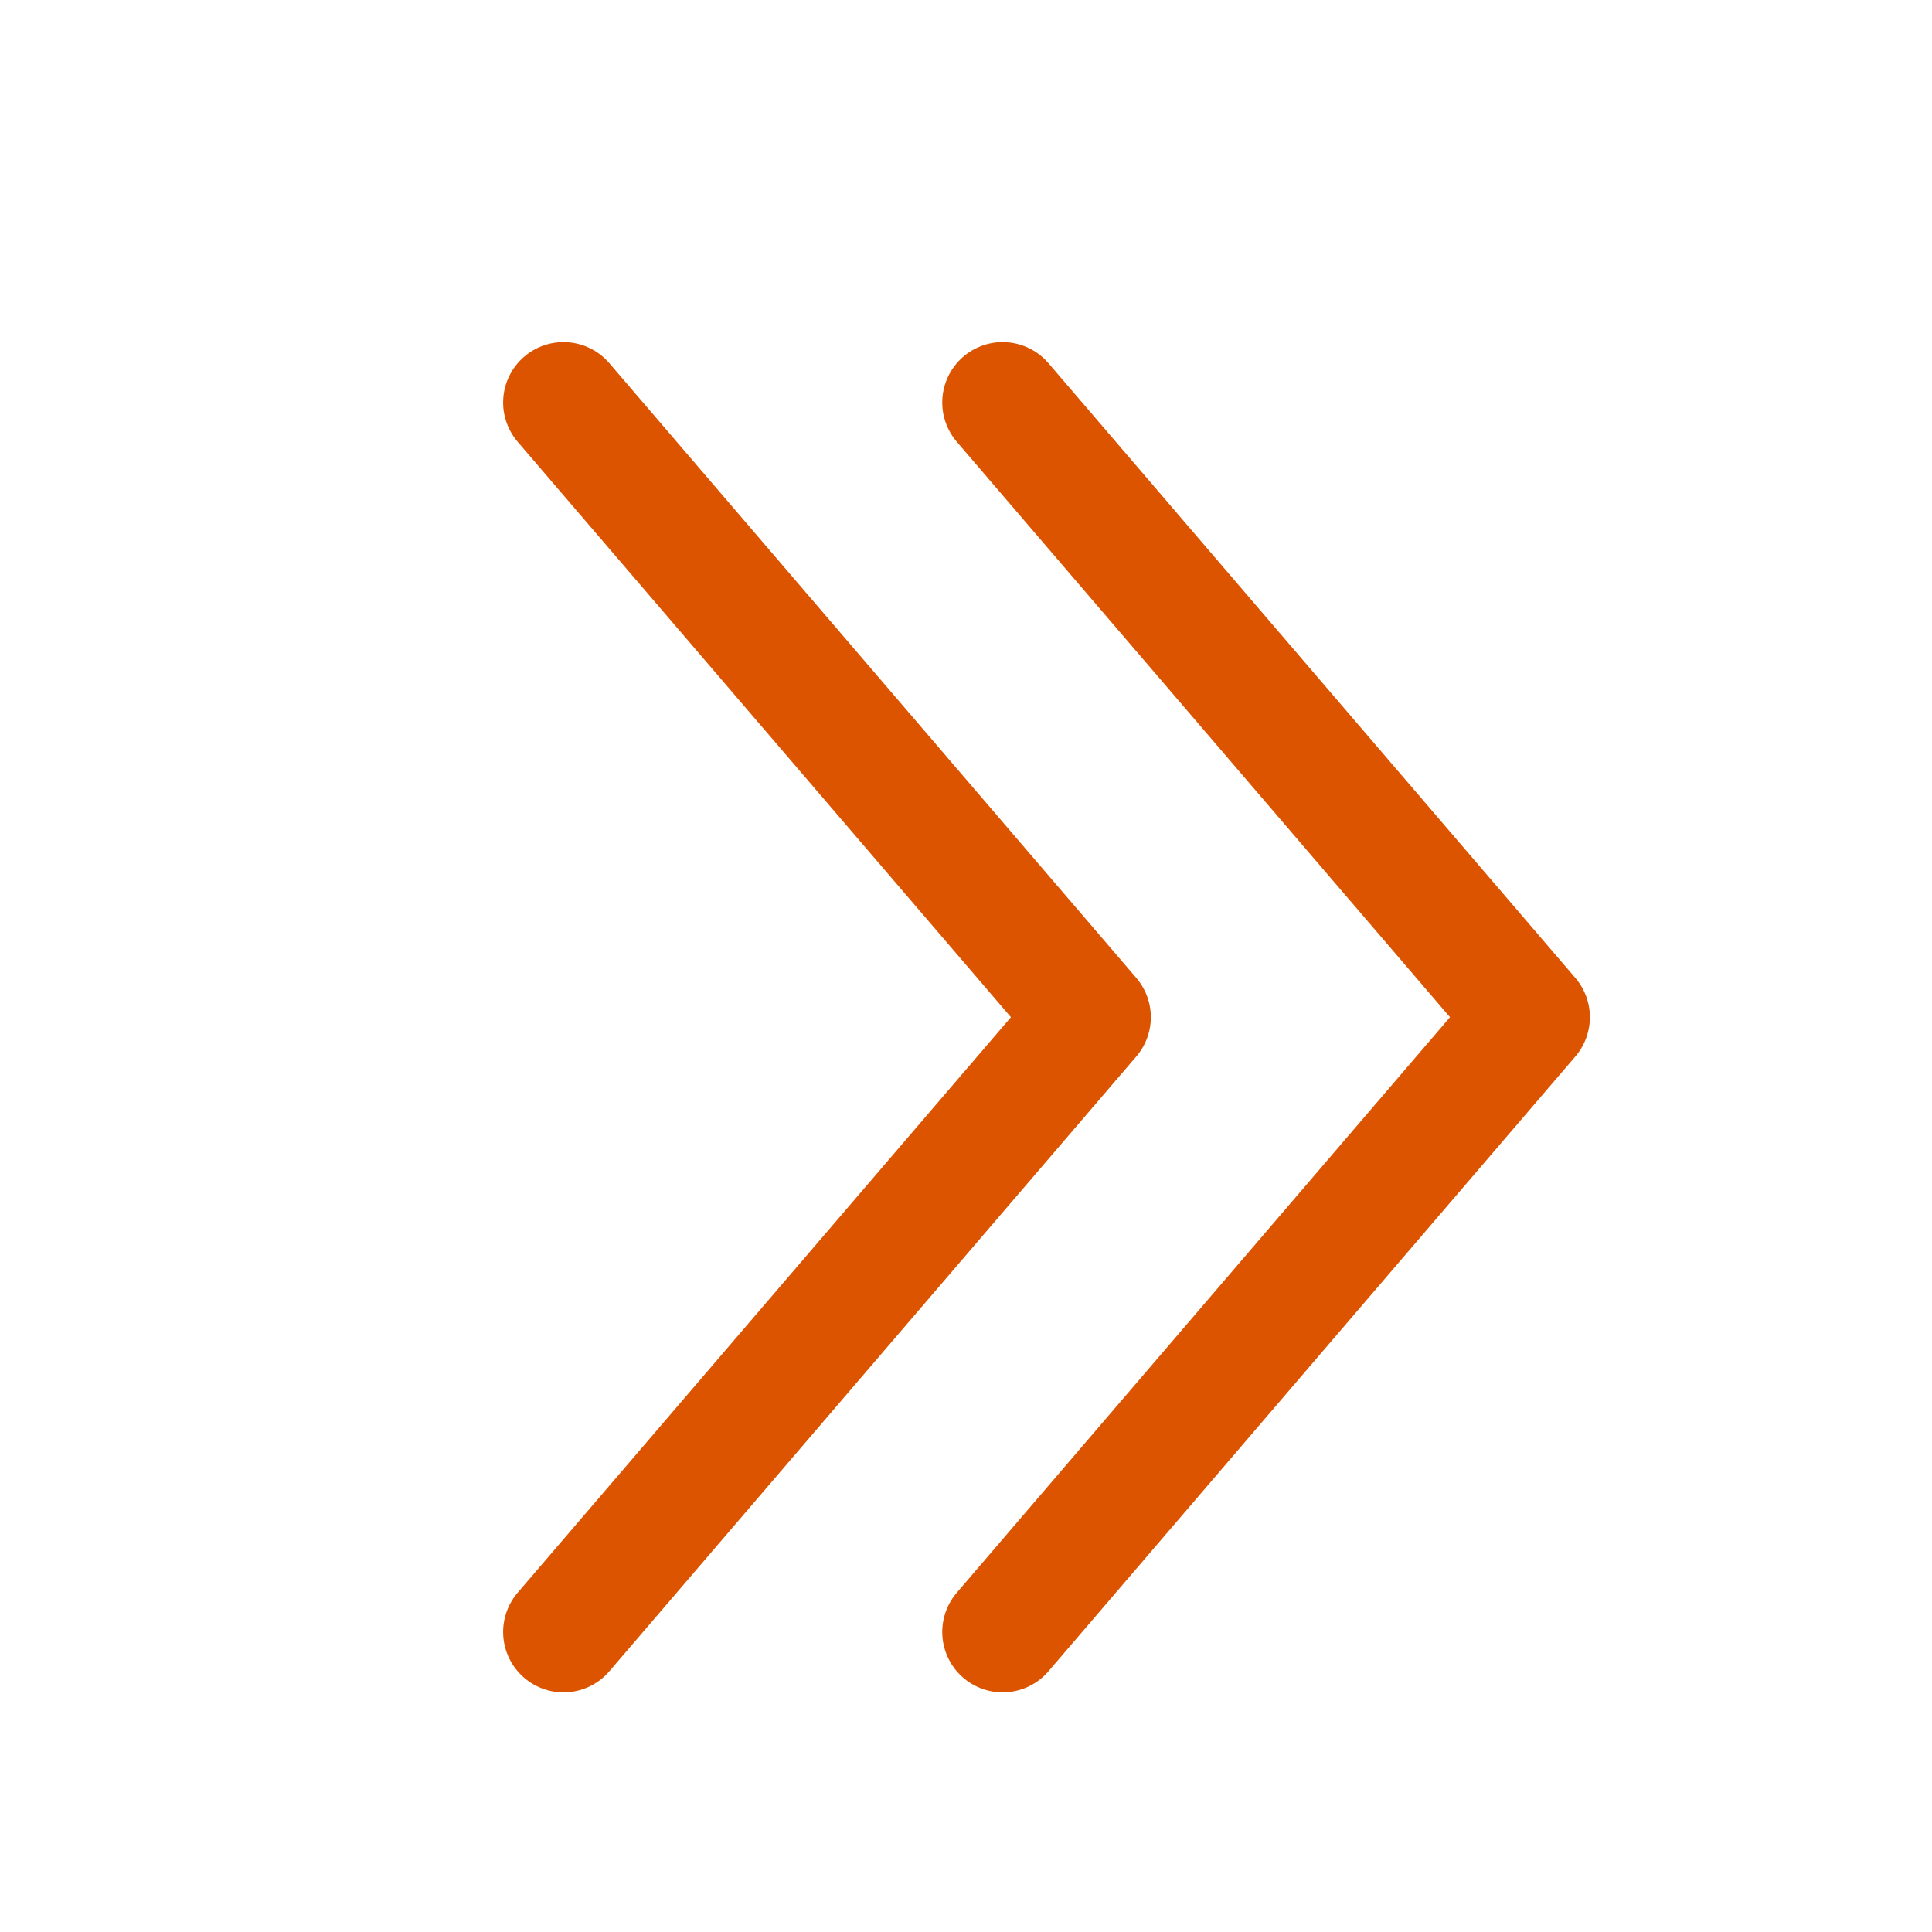 <svg width="24" height="24" viewBox="0 0 24 24" fill="none" xmlns="http://www.w3.org/2000/svg">
<path d="M12.455 20.273L19 12.636L12.455 5" stroke="#DC5400" stroke-width="1.5" stroke-linecap="round" stroke-linejoin="round"/>
<path d="M7 20.273L13.546 12.636L7 5" stroke="#DC5400" stroke-width="1.5" stroke-linecap="round" stroke-linejoin="round"/>
</svg>
